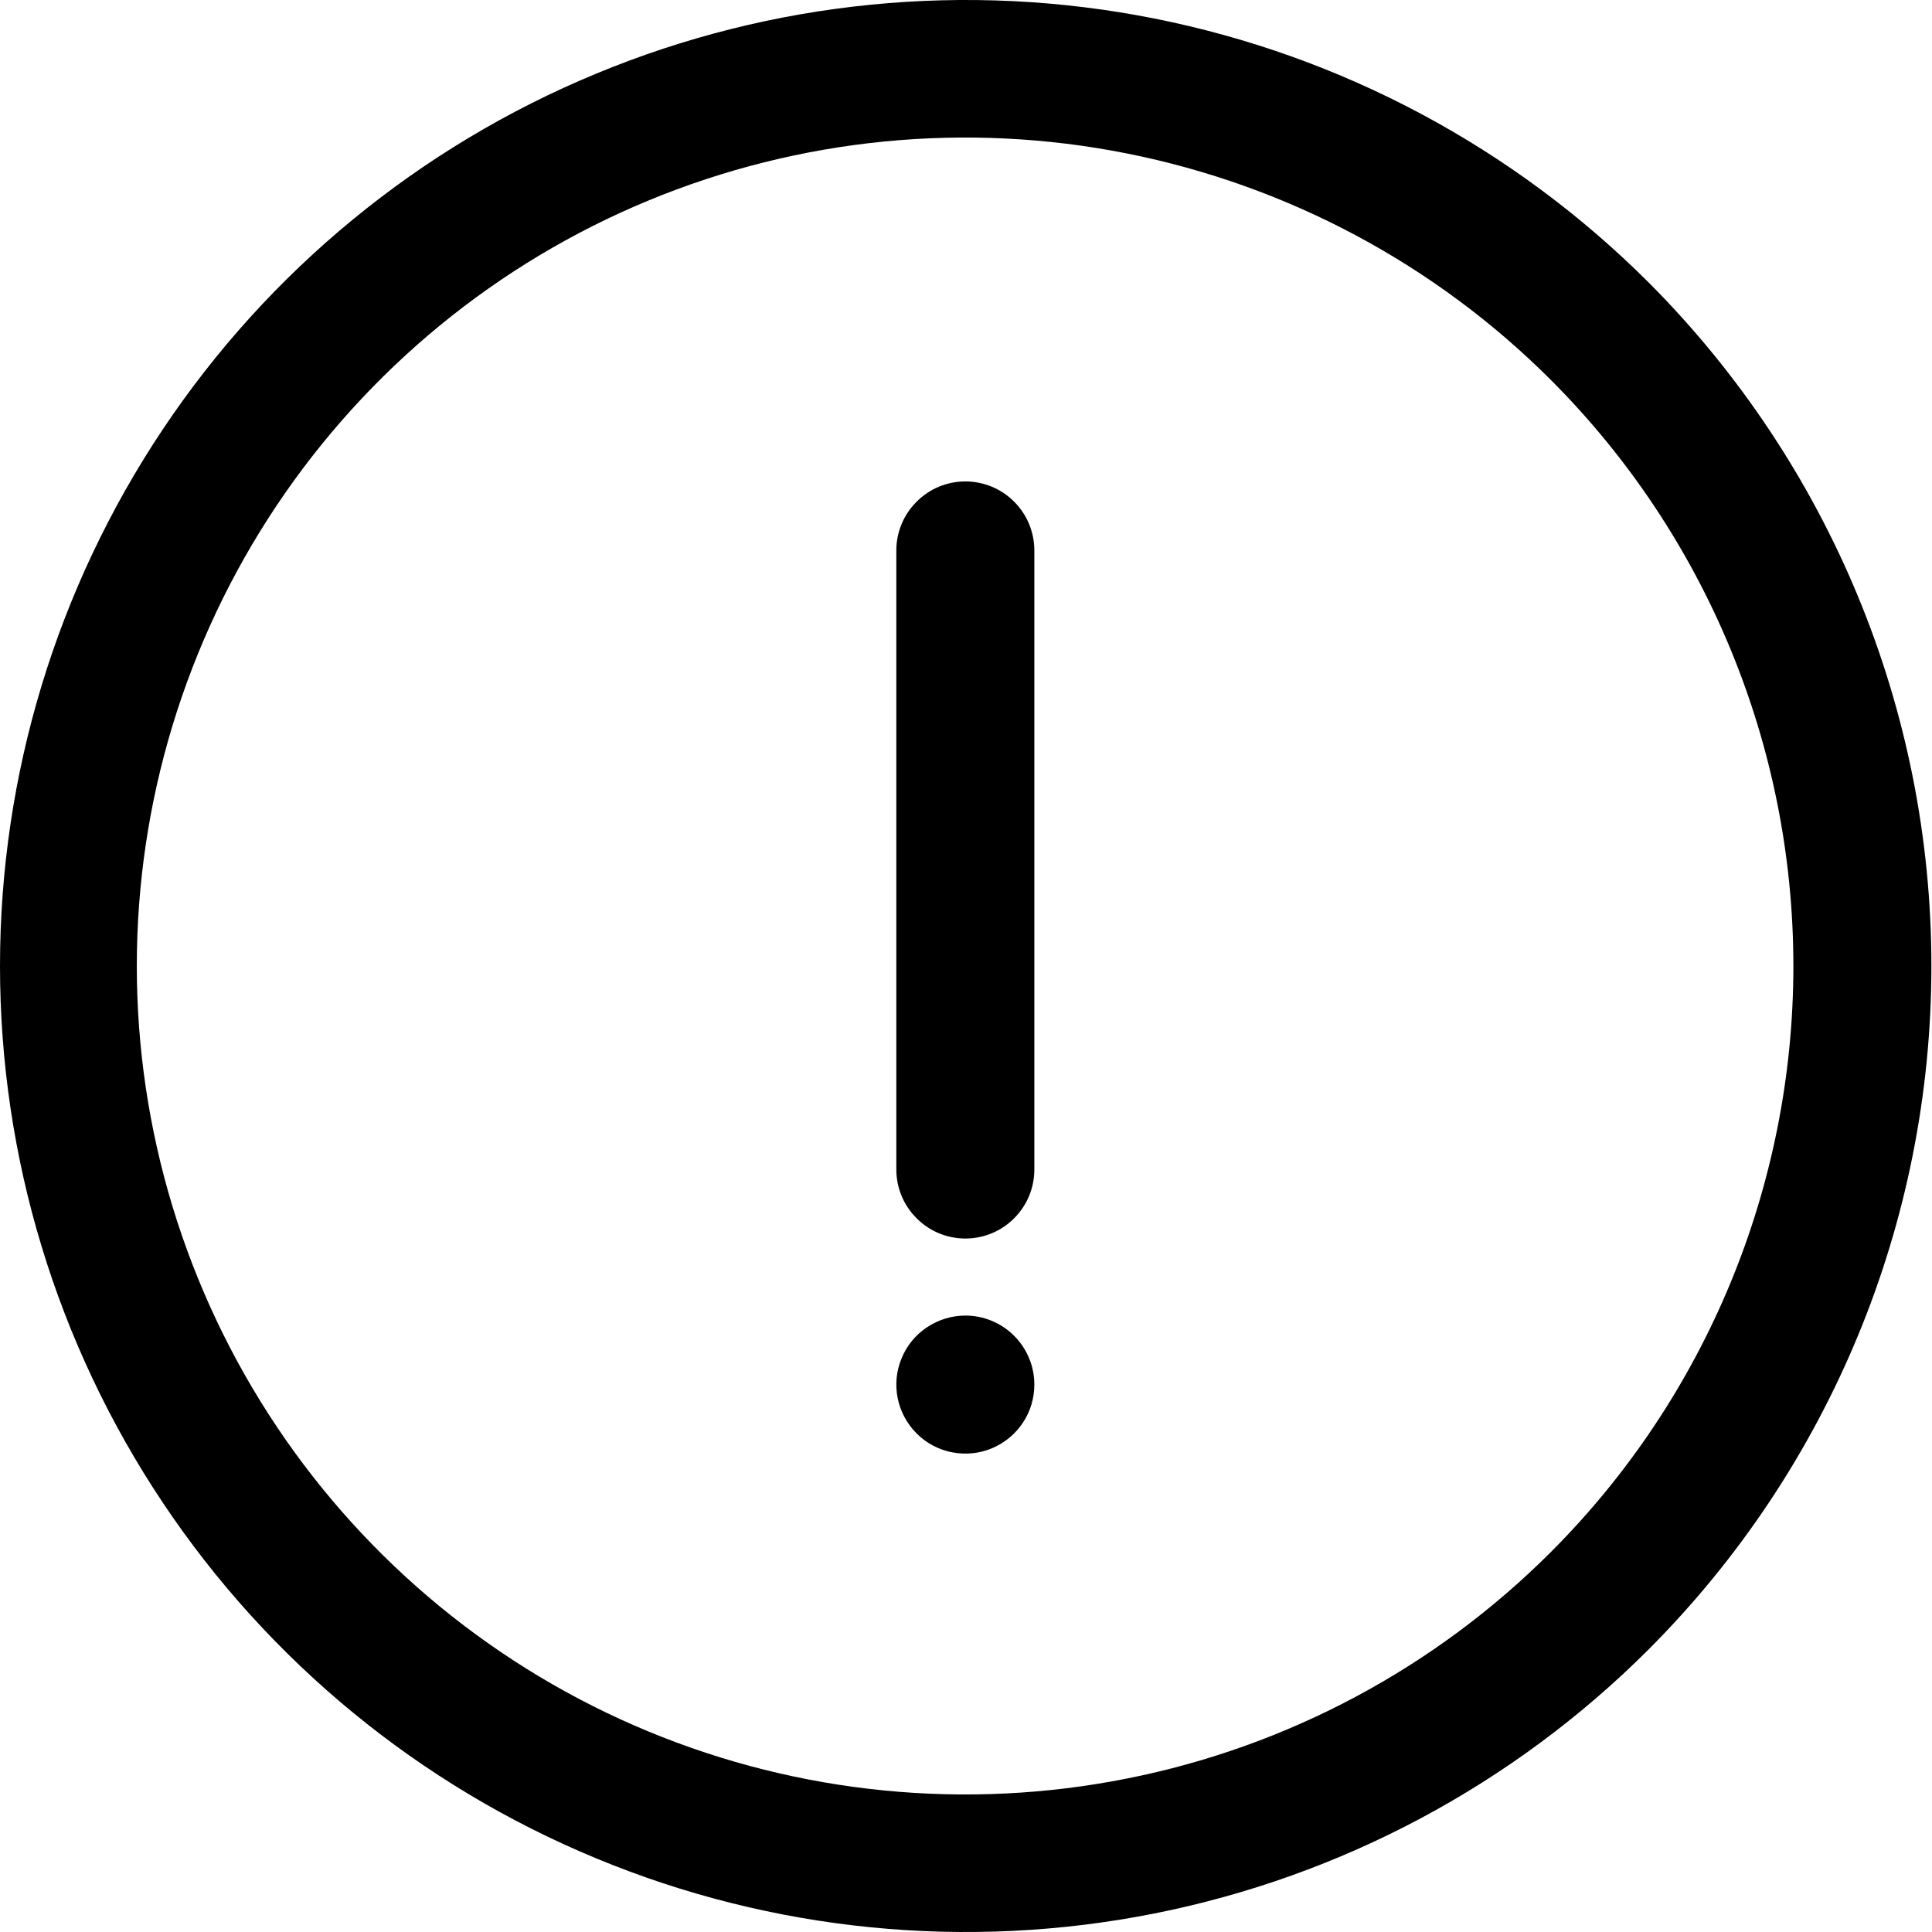<svg viewBox="0 0 16 16" fill="currentColor" xmlns="http://www.w3.org/2000/svg">
<path d="M13.654 2.34C12.535 1.222 11.11 0.461 9.558 0.153C8.006 -0.155 6.398 0.004 4.937 0.61C3.475 1.215 2.226 2.241 1.348 3.556C0.469 4.872 0 6.418 0 8C0 9.582 0.469 11.128 1.348 12.444C2.226 13.759 3.475 14.785 4.937 15.39C6.398 15.996 8.006 16.155 9.558 15.847C11.11 15.539 12.535 14.778 13.654 13.659C15.153 12.157 15.995 10.122 15.995 8C15.995 5.878 15.153 3.843 13.654 2.34ZM12.846 12.851C11.887 13.811 10.664 14.465 9.333 14.729C8.002 14.994 6.623 14.858 5.369 14.339C4.115 13.82 3.044 12.94 2.29 11.812C1.536 10.684 1.133 9.357 1.133 8C1.133 6.643 1.536 5.317 2.29 4.188C3.044 3.06 4.115 2.18 5.369 1.661C6.623 1.142 8.002 1.006 9.333 1.271C10.664 1.536 11.887 2.189 12.846 3.149C14.131 4.436 14.852 6.181 14.852 8C14.852 9.819 14.131 11.564 12.846 12.851ZM8.566 4.559V9.685C8.566 9.837 8.506 9.982 8.399 10.089C8.292 10.197 8.146 10.257 7.995 10.257C7.843 10.257 7.698 10.197 7.591 10.089C7.483 9.982 7.423 9.837 7.423 9.685V4.559C7.423 4.407 7.483 4.262 7.591 4.155C7.698 4.047 7.843 3.987 7.995 3.987C8.146 3.987 8.292 4.047 8.399 4.155C8.506 4.262 8.566 4.407 8.566 4.559ZM8.566 11.467C8.566 11.58 8.533 11.69 8.47 11.784C8.407 11.878 8.318 11.951 8.213 11.995C8.109 12.038 7.994 12.049 7.883 12.027C7.772 12.005 7.67 11.951 7.591 11.871C7.511 11.791 7.456 11.689 7.434 11.578C7.412 11.467 7.423 11.352 7.467 11.248C7.51 11.143 7.583 11.054 7.677 10.992C7.771 10.929 7.882 10.895 7.995 10.895C8.146 10.895 8.292 10.955 8.399 11.063C8.506 11.17 8.566 11.315 8.566 11.467Z" />
</svg>
